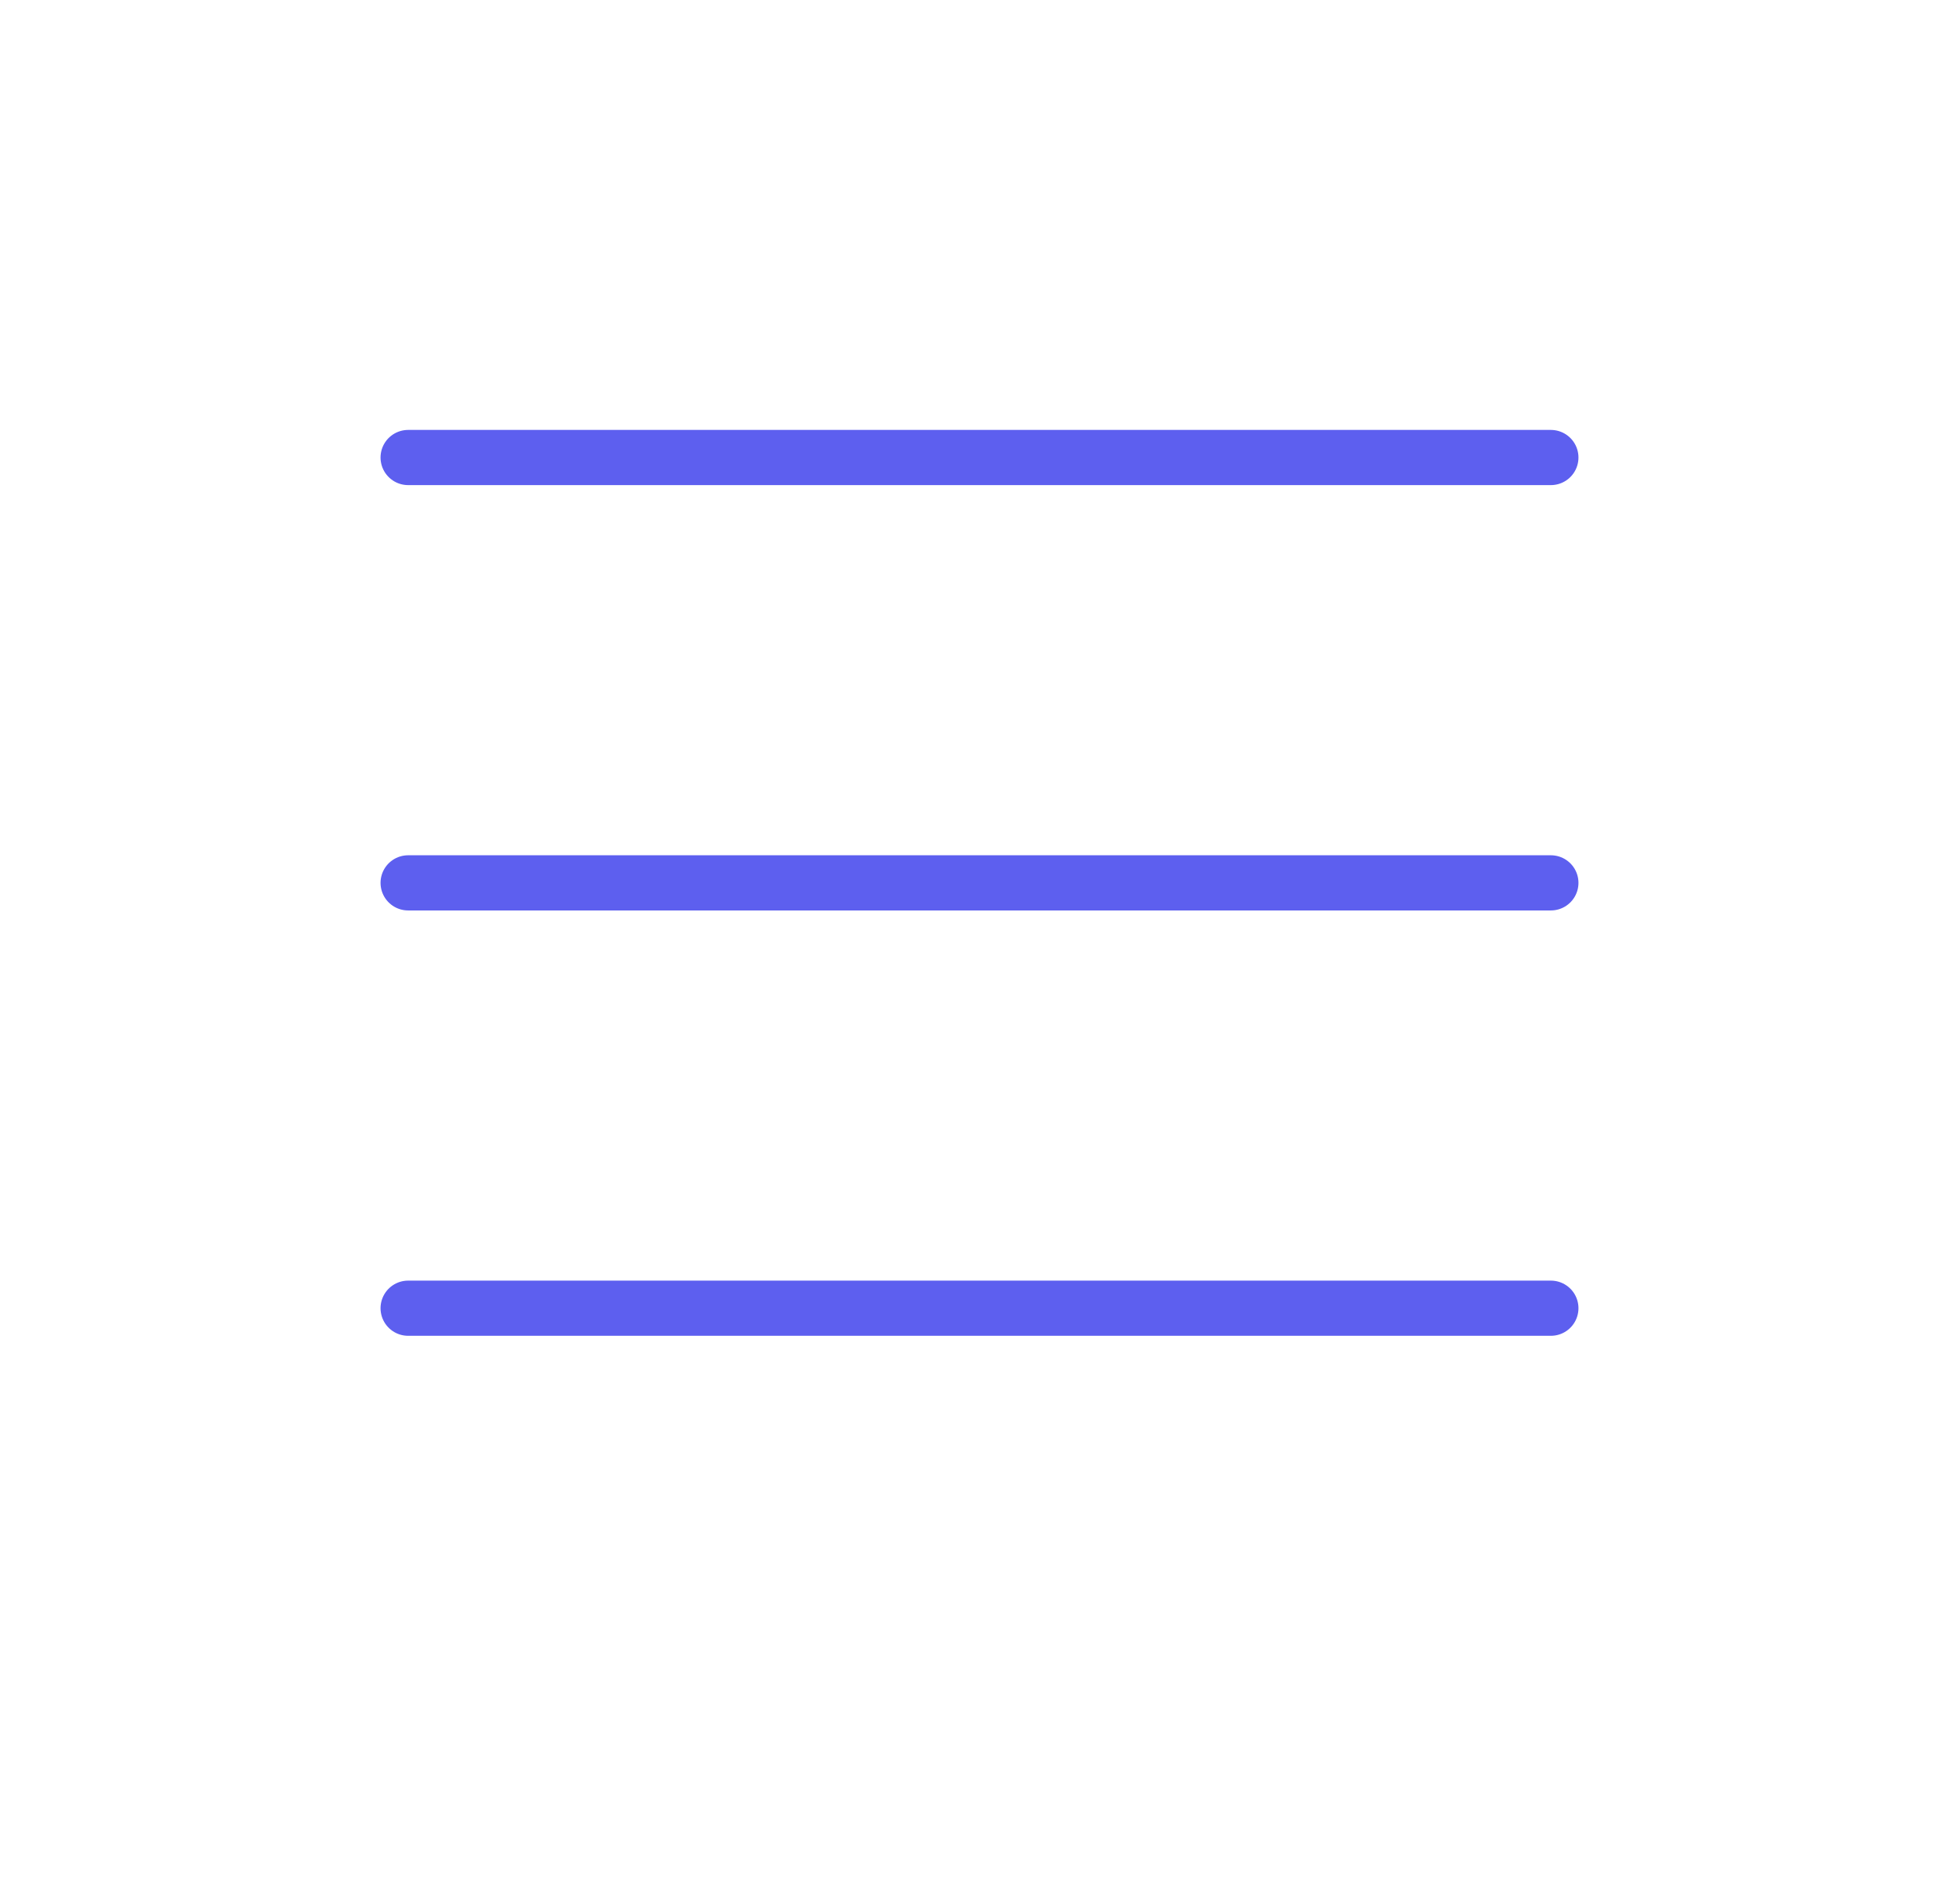 <svg width="71" height="69" viewBox="0 0 71 69" fill="none" xmlns="http://www.w3.org/2000/svg">
<path d="M14.792 16.583H56.208" stroke="#5D5FEF" stroke-width="2" stroke-linecap="round"/>
<path d="M14.792 32H56.208" stroke="#5D5FEF" stroke-width="2" stroke-linecap="round"/>
<path d="M14.792 47.417H56.208" stroke="#5D5FEF" stroke-width="2" stroke-linecap="round"/>
</svg>
